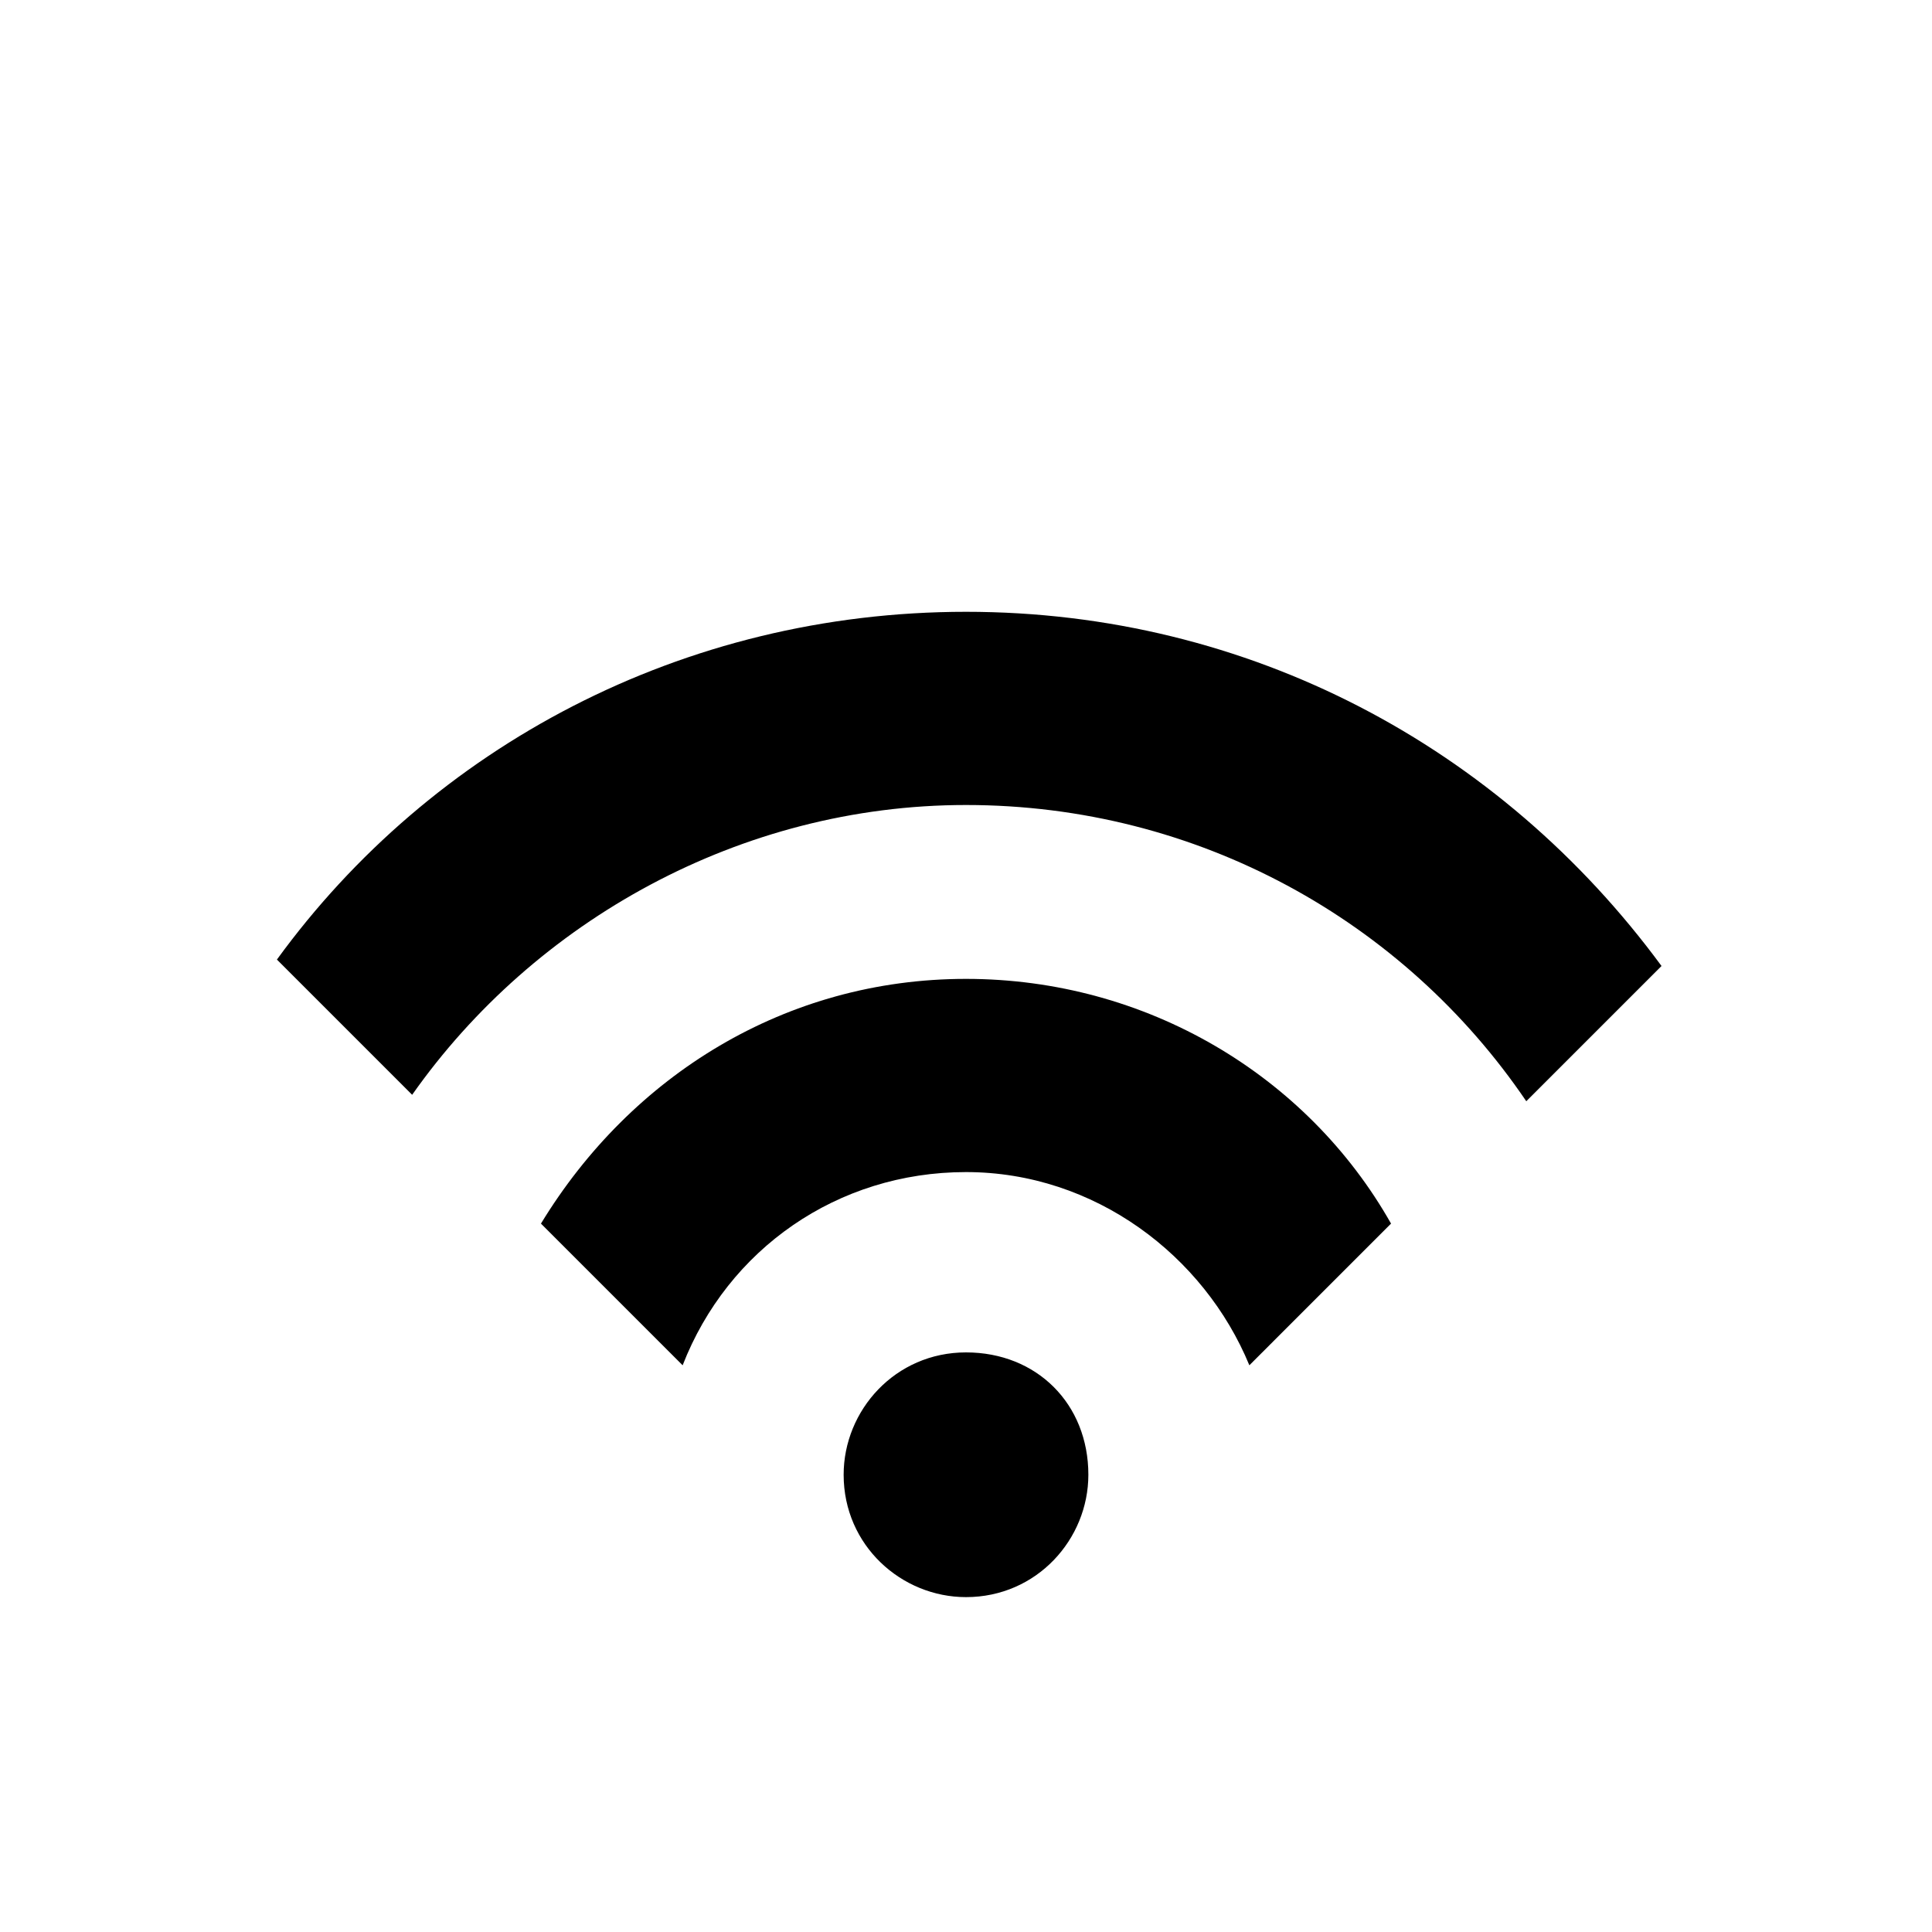 <?xml version="1.0" encoding="UTF-8" standalone="no"?>
<!-- Created with Inkscape (http://www.inkscape.org/) -->

<svg
   xmlns:dc="http://purl.org/dc/elements/1.1/"
   xmlns:cc="http://creativecommons.org/ns#"
   xmlns:rdf="http://www.w3.org/1999/02/22-rdf-syntax-ns#"
   xmlns:svg="http://www.w3.org/2000/svg"
   xmlns="http://www.w3.org/2000/svg"
   xmlns:inkscape="http://www.inkscape.org/namespaces/inkscape"
   version="1.1"
   width="30"
   height="30"
   viewBox="0 0 30 30"
   id="svg2">
  <defs
     id="defs8" />
  <path
     d="m 15,15.2 c -2.8,0 -5.2,1.5 -6.6,3.8 l 2.2,2.2 c 0.7,-1.8 2.4,-3 4.4,-3 2,0 3.7,1.3 4.4,3 L 21.6,19 C 20.3,16.7 17.8,15.2 15,15.2 z m 0,-5.7 c -4.4,0 -8.3,2.1 -10.7,5.4 L 6.4,17 c 1.9,-2.7 5.1,-4.5 8.6,-4.5 3.6,0 6.8,1.8 8.7,4.6 L 25.8,15 C 23.3,11.6 19.4,9.5 15,9.5 z M 15,21 c -1.1,0 -1.9,0.9 -1.9,1.9 0,1.1 0.9,1.9 1.9,1.9 1.1,0 1.9,-0.9 1.9,-1.9 C 16.9,21.8 16.1,21 15,21 z"
     inkscape:connector-curvature="0"
     id="path4" />
</svg>
